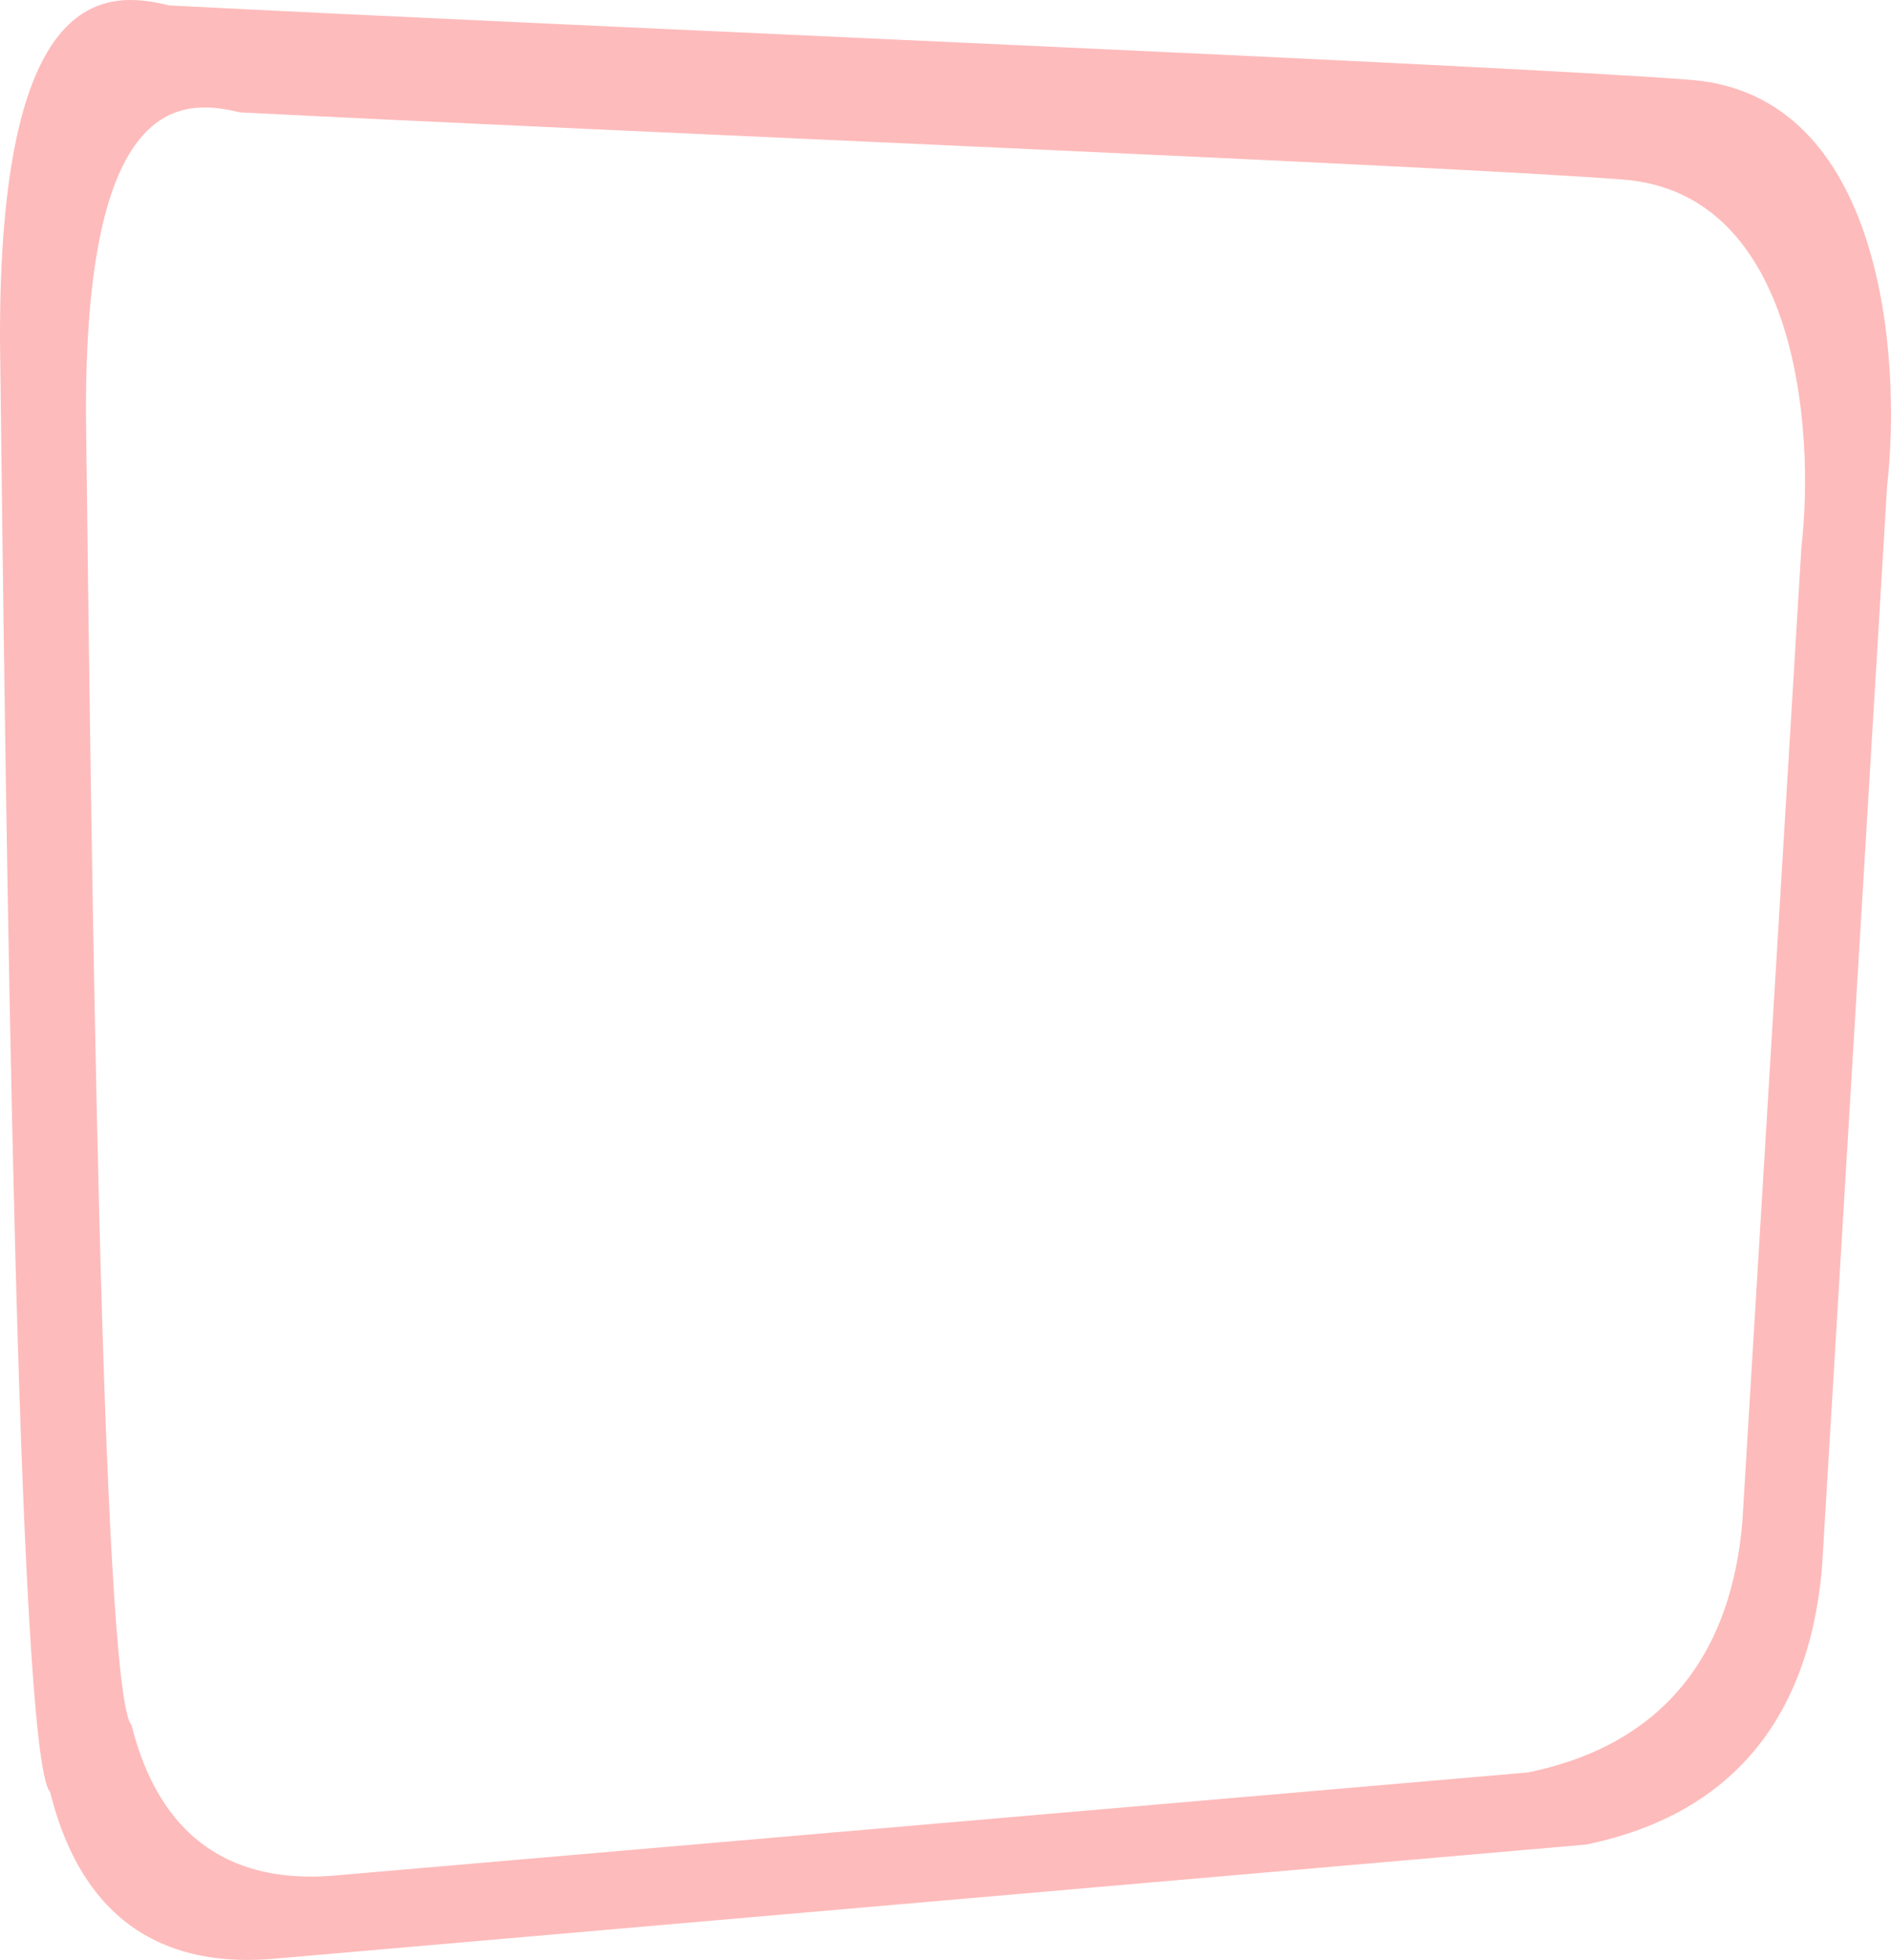 <svg width="440" height="456" viewBox="0 0 440 456" fill="none" xmlns="http://www.w3.org/2000/svg">
<path d="M0.002 79.315C-0.258 -2.928 24.065 -2.546 39.37 1.261C133.557 6.132 348.731 15.069 393.456 18.59C438.181 22.111 442.51 83.135 439.084 113.208L423.965 364.438C419.954 412.554 388.802 425.084 369.032 429.162L64.378 455.666C26.866 459.234 15.78 433.428 11.659 416.929C3.85 408.552 1.304 185.926 0.002 79.315Z" fill="#FEBBBB"/>
<g filter="url(#filter0_d_7_6)">
<path d="M20.002 92.594C19.765 18.357 41.877 18.702 55.791 22.138C141.416 26.535 337.028 34.602 377.688 37.78C418.347 40.958 422.282 96.042 419.167 123.187L405.423 349.961C401.776 393.393 373.456 404.703 355.484 408.384L78.525 432.308C44.424 435.528 34.346 412.235 30.599 397.342C23.5 389.781 21.185 188.826 20.002 92.594Z" fill="white"/>
</g>
<defs>
<filter id="filter0_d_7_6" x="15" y="20" width="410" height="421.609" filterUnits="userSpaceOnUse" color-interpolation-filters="sRGB">
<feFlood flood-opacity="0" result="BackgroundImageFix"/>
<feColorMatrix in="SourceAlpha" type="matrix" values="0 0 0 0 0 0 0 0 0 0 0 0 0 0 0 0 0 0 127 0" result="hardAlpha"/>
<feOffset dy="4"/>
<feGaussianBlur stdDeviation="2.5"/>
<feComposite in2="hardAlpha" operator="out"/>
<feColorMatrix type="matrix" values="0 0 0 0 0 0 0 0 0 0 0 0 0 0 0 0 0 0 0.2 0"/>
<feBlend mode="normal" in2="BackgroundImageFix" result="effect1_dropShadow_7_6"/>
<feBlend mode="normal" in="SourceGraphic" in2="effect1_dropShadow_7_6" result="shape"/>
</filter>
</defs>
</svg>
